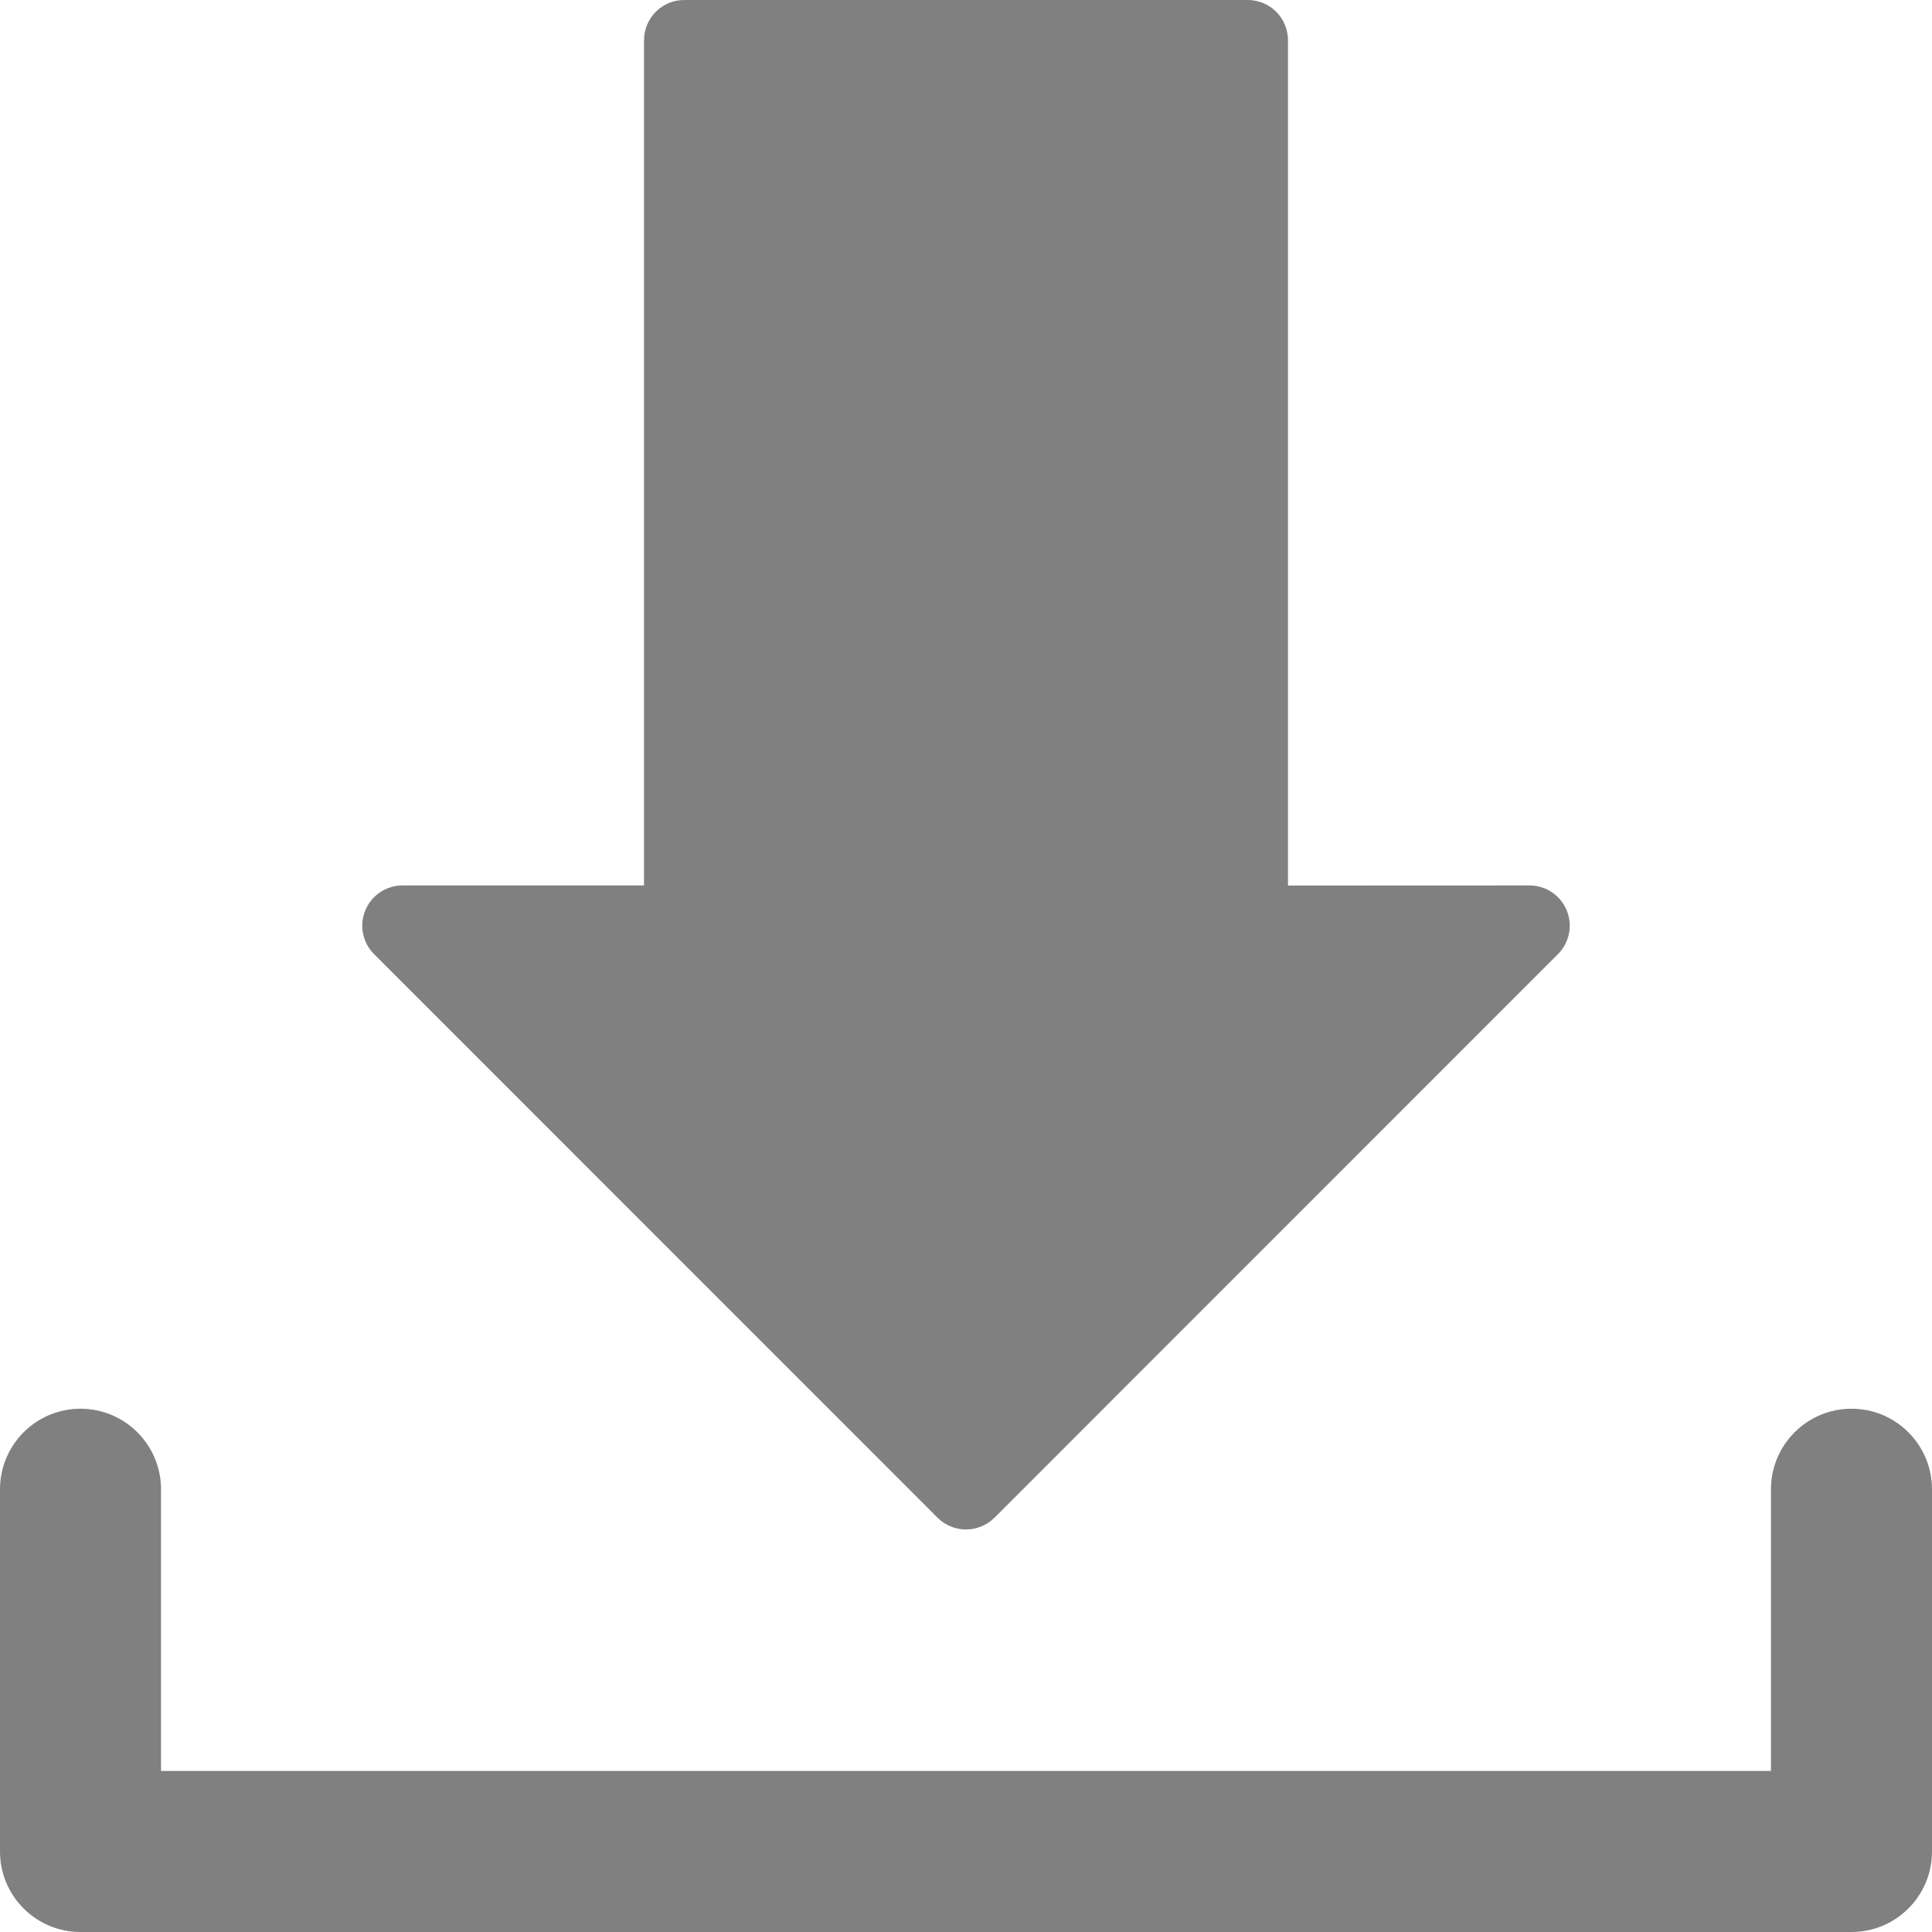 <?xml version="1.0" encoding="UTF-8"?>
<svg width="20px" height="20px" viewBox="0 0 20 20" version="1.1" xmlns="http://www.w3.org/2000/svg" xmlns:xlink="http://www.w3.org/1999/xlink">
    <!-- Generator: Sketch 40.3 (33839) - http://www.bohemiancoding.com/sketch -->
    <title>Fill 1880 + Fill 1881</title>
    <desc>Created with Sketch.</desc>
    <defs></defs>
    <g id="Designs-r2" stroke="none" stroke-width="1" fill="none" fill-rule="evenodd">
        <g id="A" transform="translate(-950, -690)" fill="#808080">
            <g id="Fill-1880-+-Fill-1881" transform="translate(950, 690)">
                <path d="M9.705,15.711 C9.783,15.789 9.89,15.833 10,15.833 C10.11,15.833 10.217,15.789 10.295,15.711 L16.128,9.877 C16.247,9.758 16.283,9.579 16.218,9.423 C16.154,9.268 16.002,9.166 15.833,9.166 L13.333,9.167 L13.333,0.417 C13.333,0.186 13.147,0 12.917,0 L7.083,0 C6.853,0 6.667,0.186 6.667,0.417 L6.667,9.166 L4.167,9.166 C3.998,9.166 3.846,9.268 3.782,9.423 C3.717,9.579 3.753,9.758 3.872,9.877 L9.705,15.711 Z" id="Fill-1880"></path>
                <path d="M19.167,14.583 C18.706,14.583 18.333,14.957 18.333,15.417 L18.333,18.333 L1.667,18.333 L1.667,15.417 C1.667,14.957 1.293,14.583 0.833,14.583 C0.373,14.583 0,14.957 0,15.417 L0,19.167 C0,19.627 0.373,20 0.833,20 L19.167,20 C19.627,20 20,19.627 20,19.167 L20,15.417 C20,14.957 19.627,14.583 19.167,14.583" id="Fill-1881"></path>
            </g>
        </g>
    </g>
</svg>